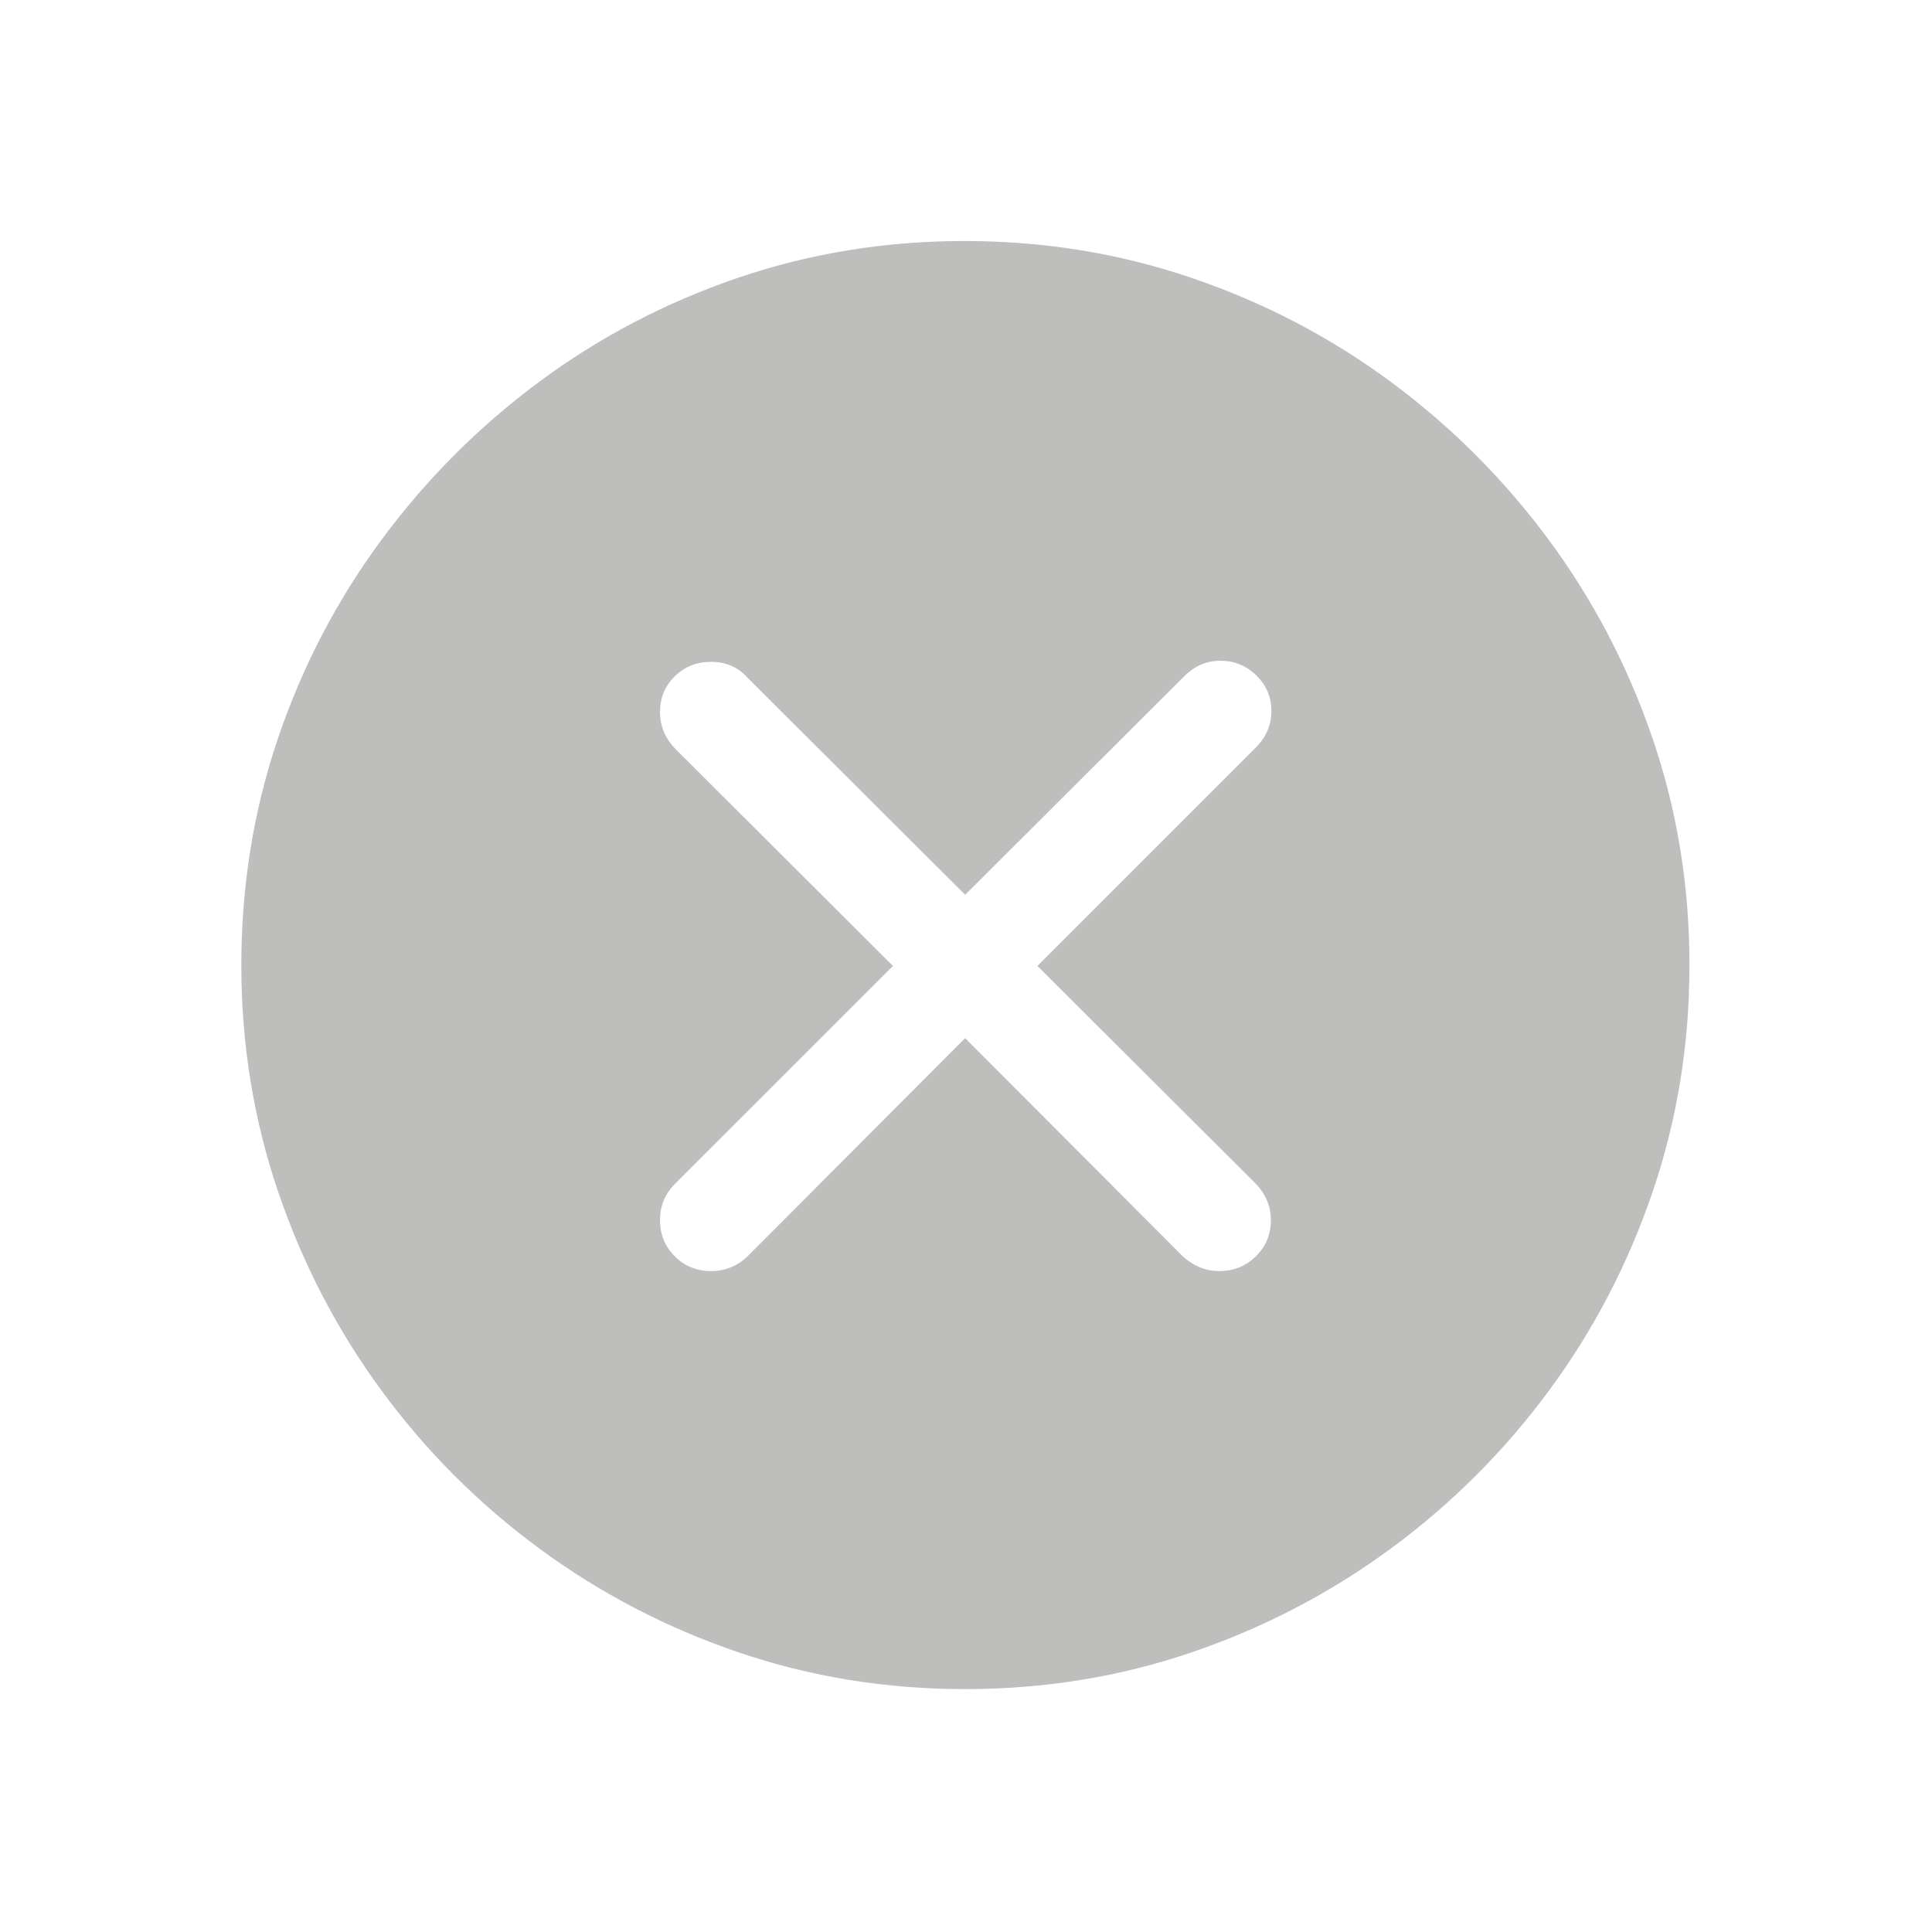 <?xml version="1.0" encoding="UTF-8" standalone="no"?>
<svg
   width="64"
   height="64"
   viewBox="0 0 16.933 16.933"
   version="1.1"
   id="svg1168"
   xmlns="http://www.w3.org/2000/svg"
   xmlns:svg="http://www.w3.org/2000/svg">
  <defs
     id="defs1165" />
  <g
     id="layer1">
    <g
       id="g1629"
       transform="matrix(0.44,0,0,0.44,-0.143,-4.448)">
      <path
         id="path957"
         style="display:inline;fill:#bebebd;stroke-width:0.227;fill-opacity:1"
         d="m 19.538,14.91 c -1.58,0 -3.088,0.246 -4.523,0.736 -1.436,0.491 -2.753,1.181 -3.953,2.071 -1.2,0.89 -2.244,1.937 -3.134,3.14 -0.89,1.203 -1.578,2.522 -2.066,3.958 -0.487,1.436 -0.73,2.945 -0.73,4.524 0,1.572 0.246,3.078 0.736,4.517 0.491,1.44 1.18,2.762 2.066,3.965 0.886,1.203 1.93,2.247 3.133,3.133 1.203,0.886 2.523,1.575 3.959,2.065 1.436,0.491 2.944,0.736 4.523,0.736 1.58,0 3.089,-0.246 4.524,-0.736 1.436,-0.491 2.755,-1.18 3.958,-2.065 1.203,-0.886 2.25,-1.93 3.14,-3.133 0.889,-1.203 1.58,-2.525 2.071,-3.965 0.491,-1.44 0.736,-2.945 0.736,-4.517 0,-1.58 -0.245,-3.089 -0.736,-4.524 -0.491,-1.436 -1.181,-2.755 -2.071,-3.958 -0.89,-1.203 -1.937,-2.25 -3.14,-3.14 C 26.829,16.827 25.507,16.137 24.068,15.647 22.628,15.156 21.118,14.91 19.538,14.91 Z m 5.094,8.361 c 0.281,0 0.521,0.098 0.72,0.294 0.199,0.196 0.299,0.43 0.299,0.703 0,0.281 -0.103,0.524 -0.31,0.73 l -4.352,4.352 4.341,4.329 c 0.207,0.214 0.31,0.458 0.31,0.731 0,0.288 -0.1,0.529 -0.299,0.724 -0.199,0.196 -0.444,0.294 -0.731,0.294 -0.273,0 -0.52,-0.103 -0.741,-0.31 l -4.319,-4.33 -4.318,4.33 c -0.207,0.207 -0.455,0.31 -0.742,0.31 -0.288,0 -0.529,-0.098 -0.724,-0.294 -0.196,-0.196 -0.294,-0.436 -0.294,-0.724 0,-0.281 0.1,-0.521 0.299,-0.72 l 4.341,-4.34 -4.341,-4.33 c -0.199,-0.207 -0.299,-0.45 -0.299,-0.73 0,-0.281 0.098,-0.517 0.294,-0.709 0.196,-0.192 0.436,-0.288 0.724,-0.288 0.288,0 0.525,0.099 0.709,0.299 l 4.351,4.341 4.363,-4.352 c 0.207,-0.207 0.446,-0.31 0.719,-0.31 z" />
    </g>
  </g>
</svg>
